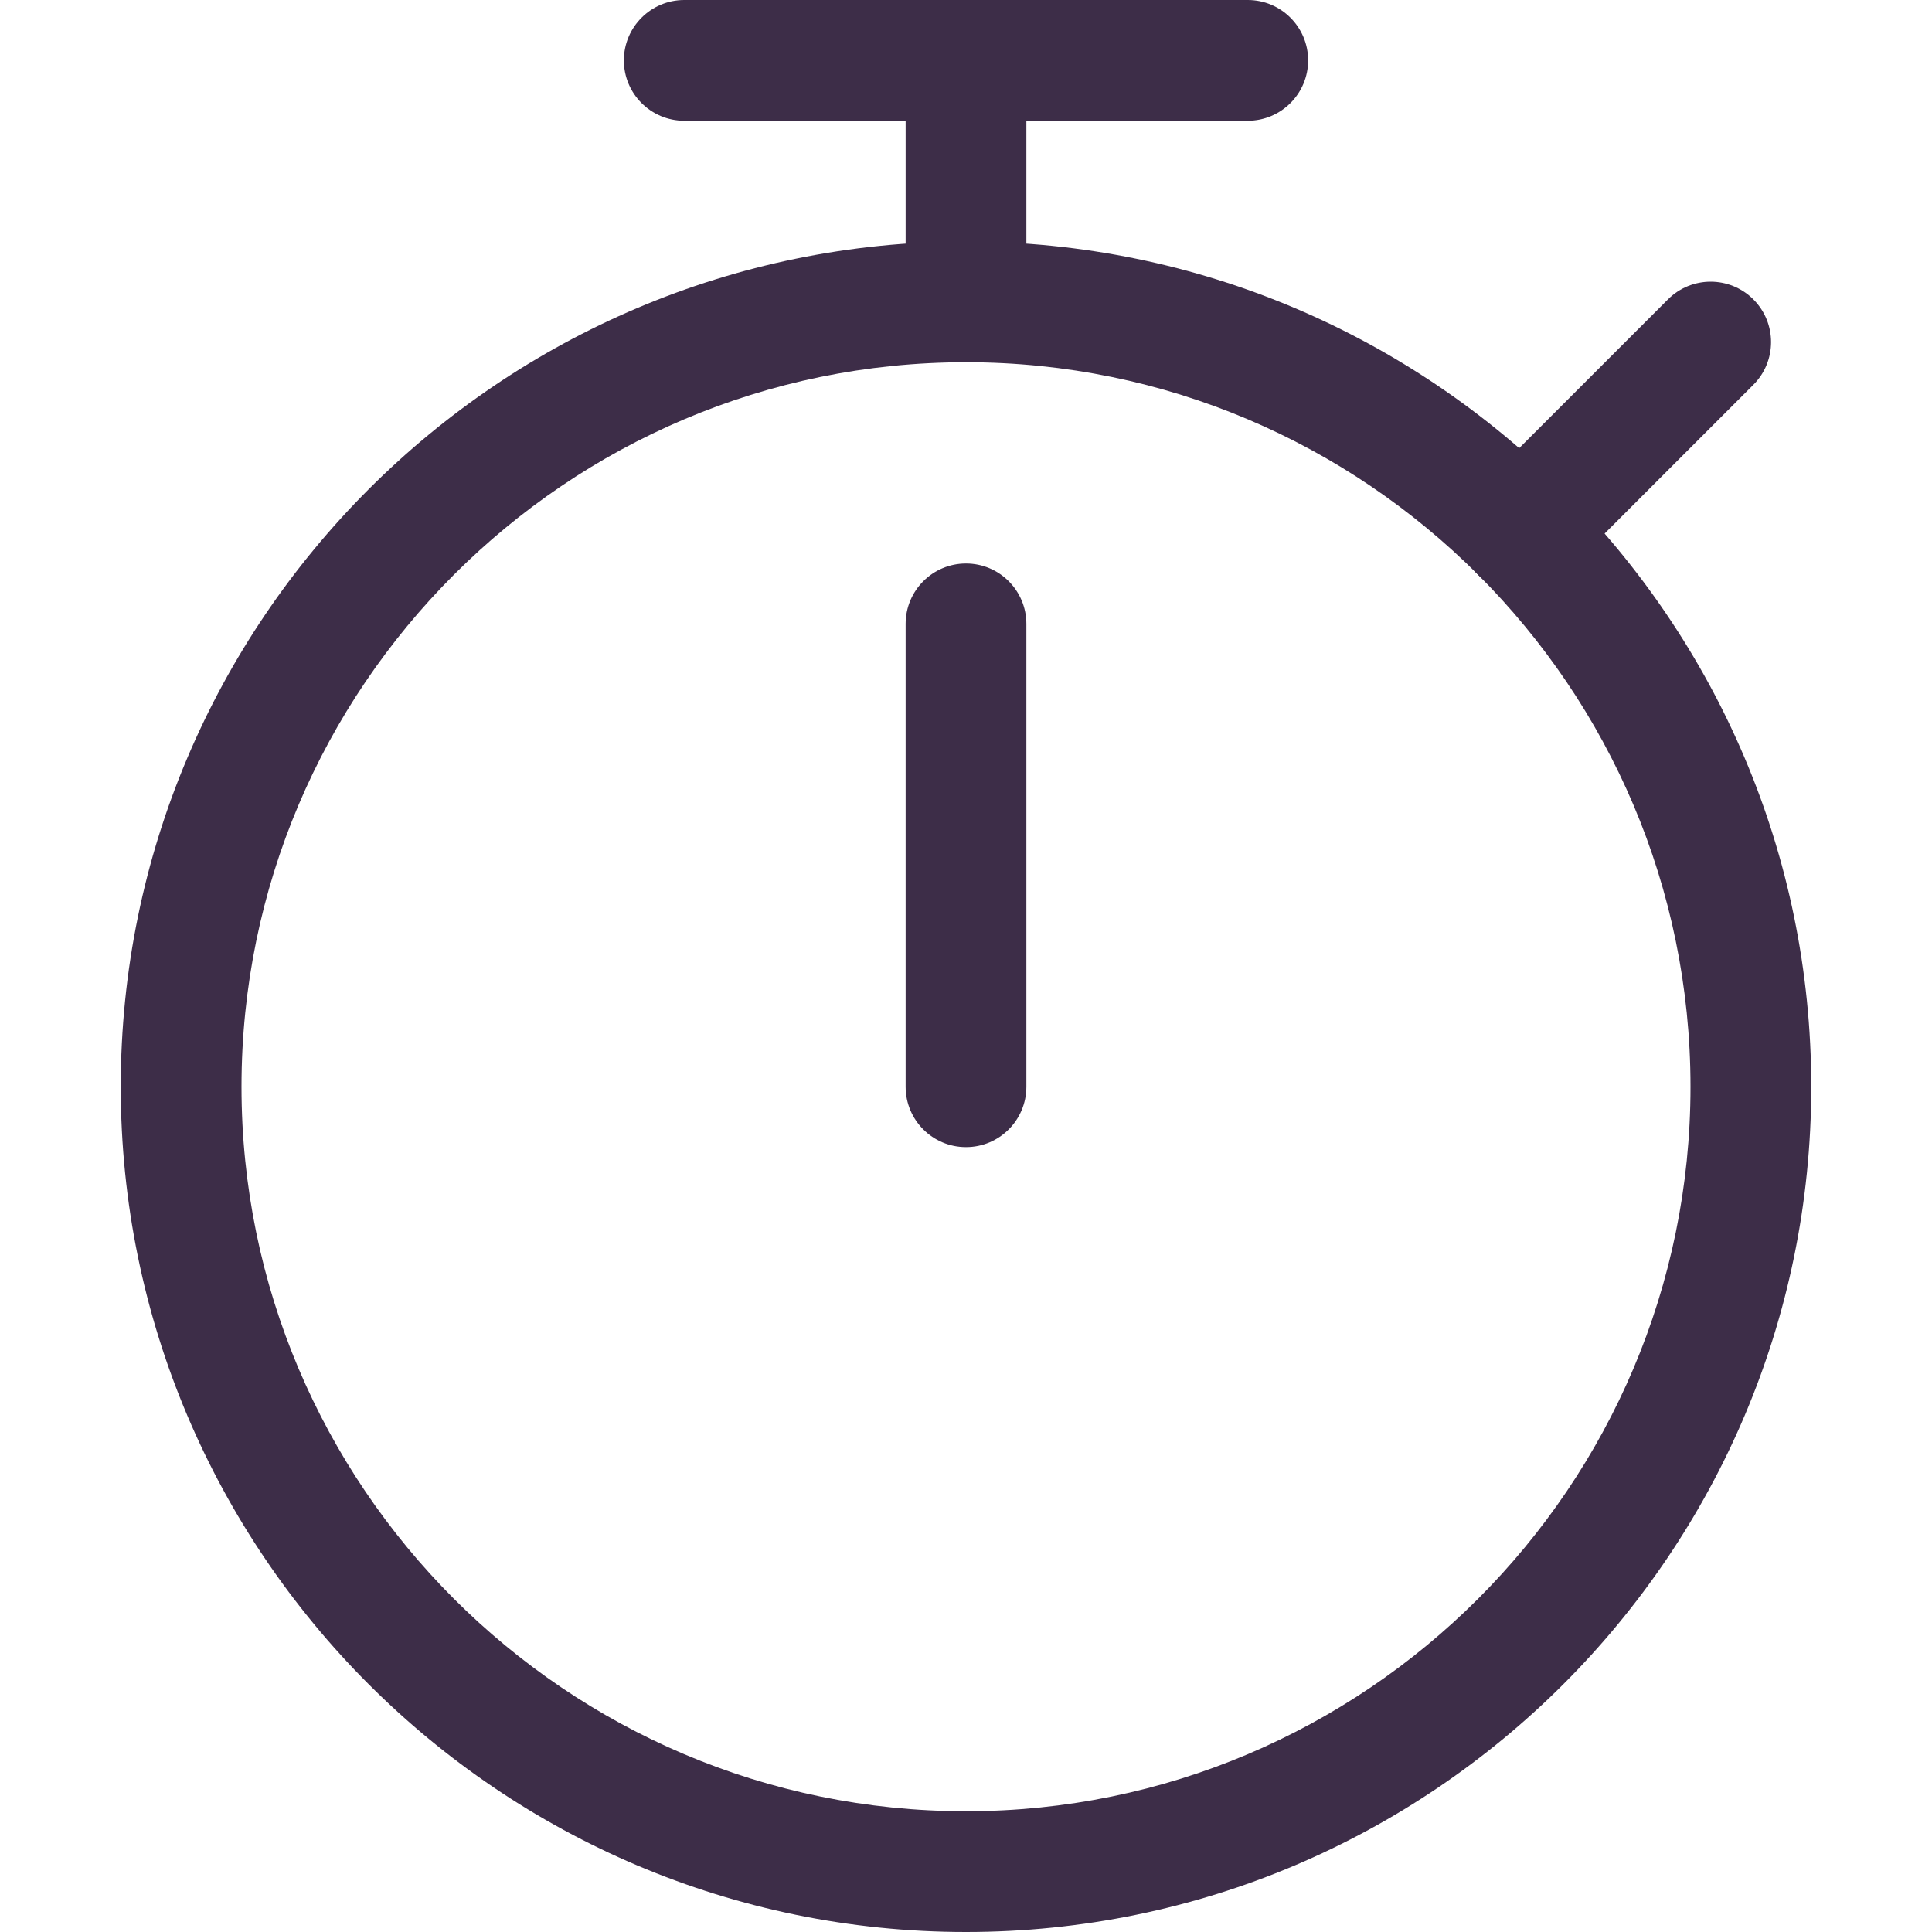 <svg xmlns="http://www.w3.org/2000/svg" width="512" height="512" viewBox="-32 0 512 512"><g><path fill="#3d2d48" d="m224 512c-123.52 0-224-100.48-224-224s100.48-224 224-224 224 100.48 224 224-100.48 224-224 224zm0-416c-105.879 0-192 86.145-192 192s86.121 192 192 192 192-86.145 192-192-86.121-192-192-192zm0 0" class="active-path" data-old_color="#3d2d48" data-original="#000000"/><path fill="#3d2d48" d="m224 304c-8.832 0-16-7.168-16-16v-122.668c0-8.832 7.168-16 16-16s16 7.168 16 16v122.668c0 8.832-7.168 16-16 16zm0 0" class="active-path" data-old_color="#3d2d48" data-original="#000000"/><path fill="#3d2d48" d="m298.668 32h-149.336c-8.832 0-16-7.168-16-16s7.168-16 16-16h149.336c8.832 0 16 7.168 16 16s-7.168 16-16 16zm0 0" class="active-path" data-old_color="#3d2d48" data-original="#000000"/><path fill="#3d2d48" d="m224 96c-8.832 0-16-7.168-16-16v-64c0-8.832 7.168-16 16-16s16 7.168 16 16v64c0 8.832-7.168 16-16 16zm0 0" class="active-path" data-old_color="#3d2d48" data-original="#000000"/><path fill="#3d2d48" d="m370.988 157.012c-4.098 0-8.195-1.555-11.309-4.691-6.25-6.25-6.25-16.383 0-22.637l50.348-50.344c6.27-6.273 16.406-6.23 22.633 0 6.25 6.25 6.25 16.383 0 22.633l-50.344 50.348c-3.16 3.137-7.234 4.691-11.328 4.691zm0 0" class="active-path" data-old_color="#3d2d48" data-original="#000000"/></g></svg>